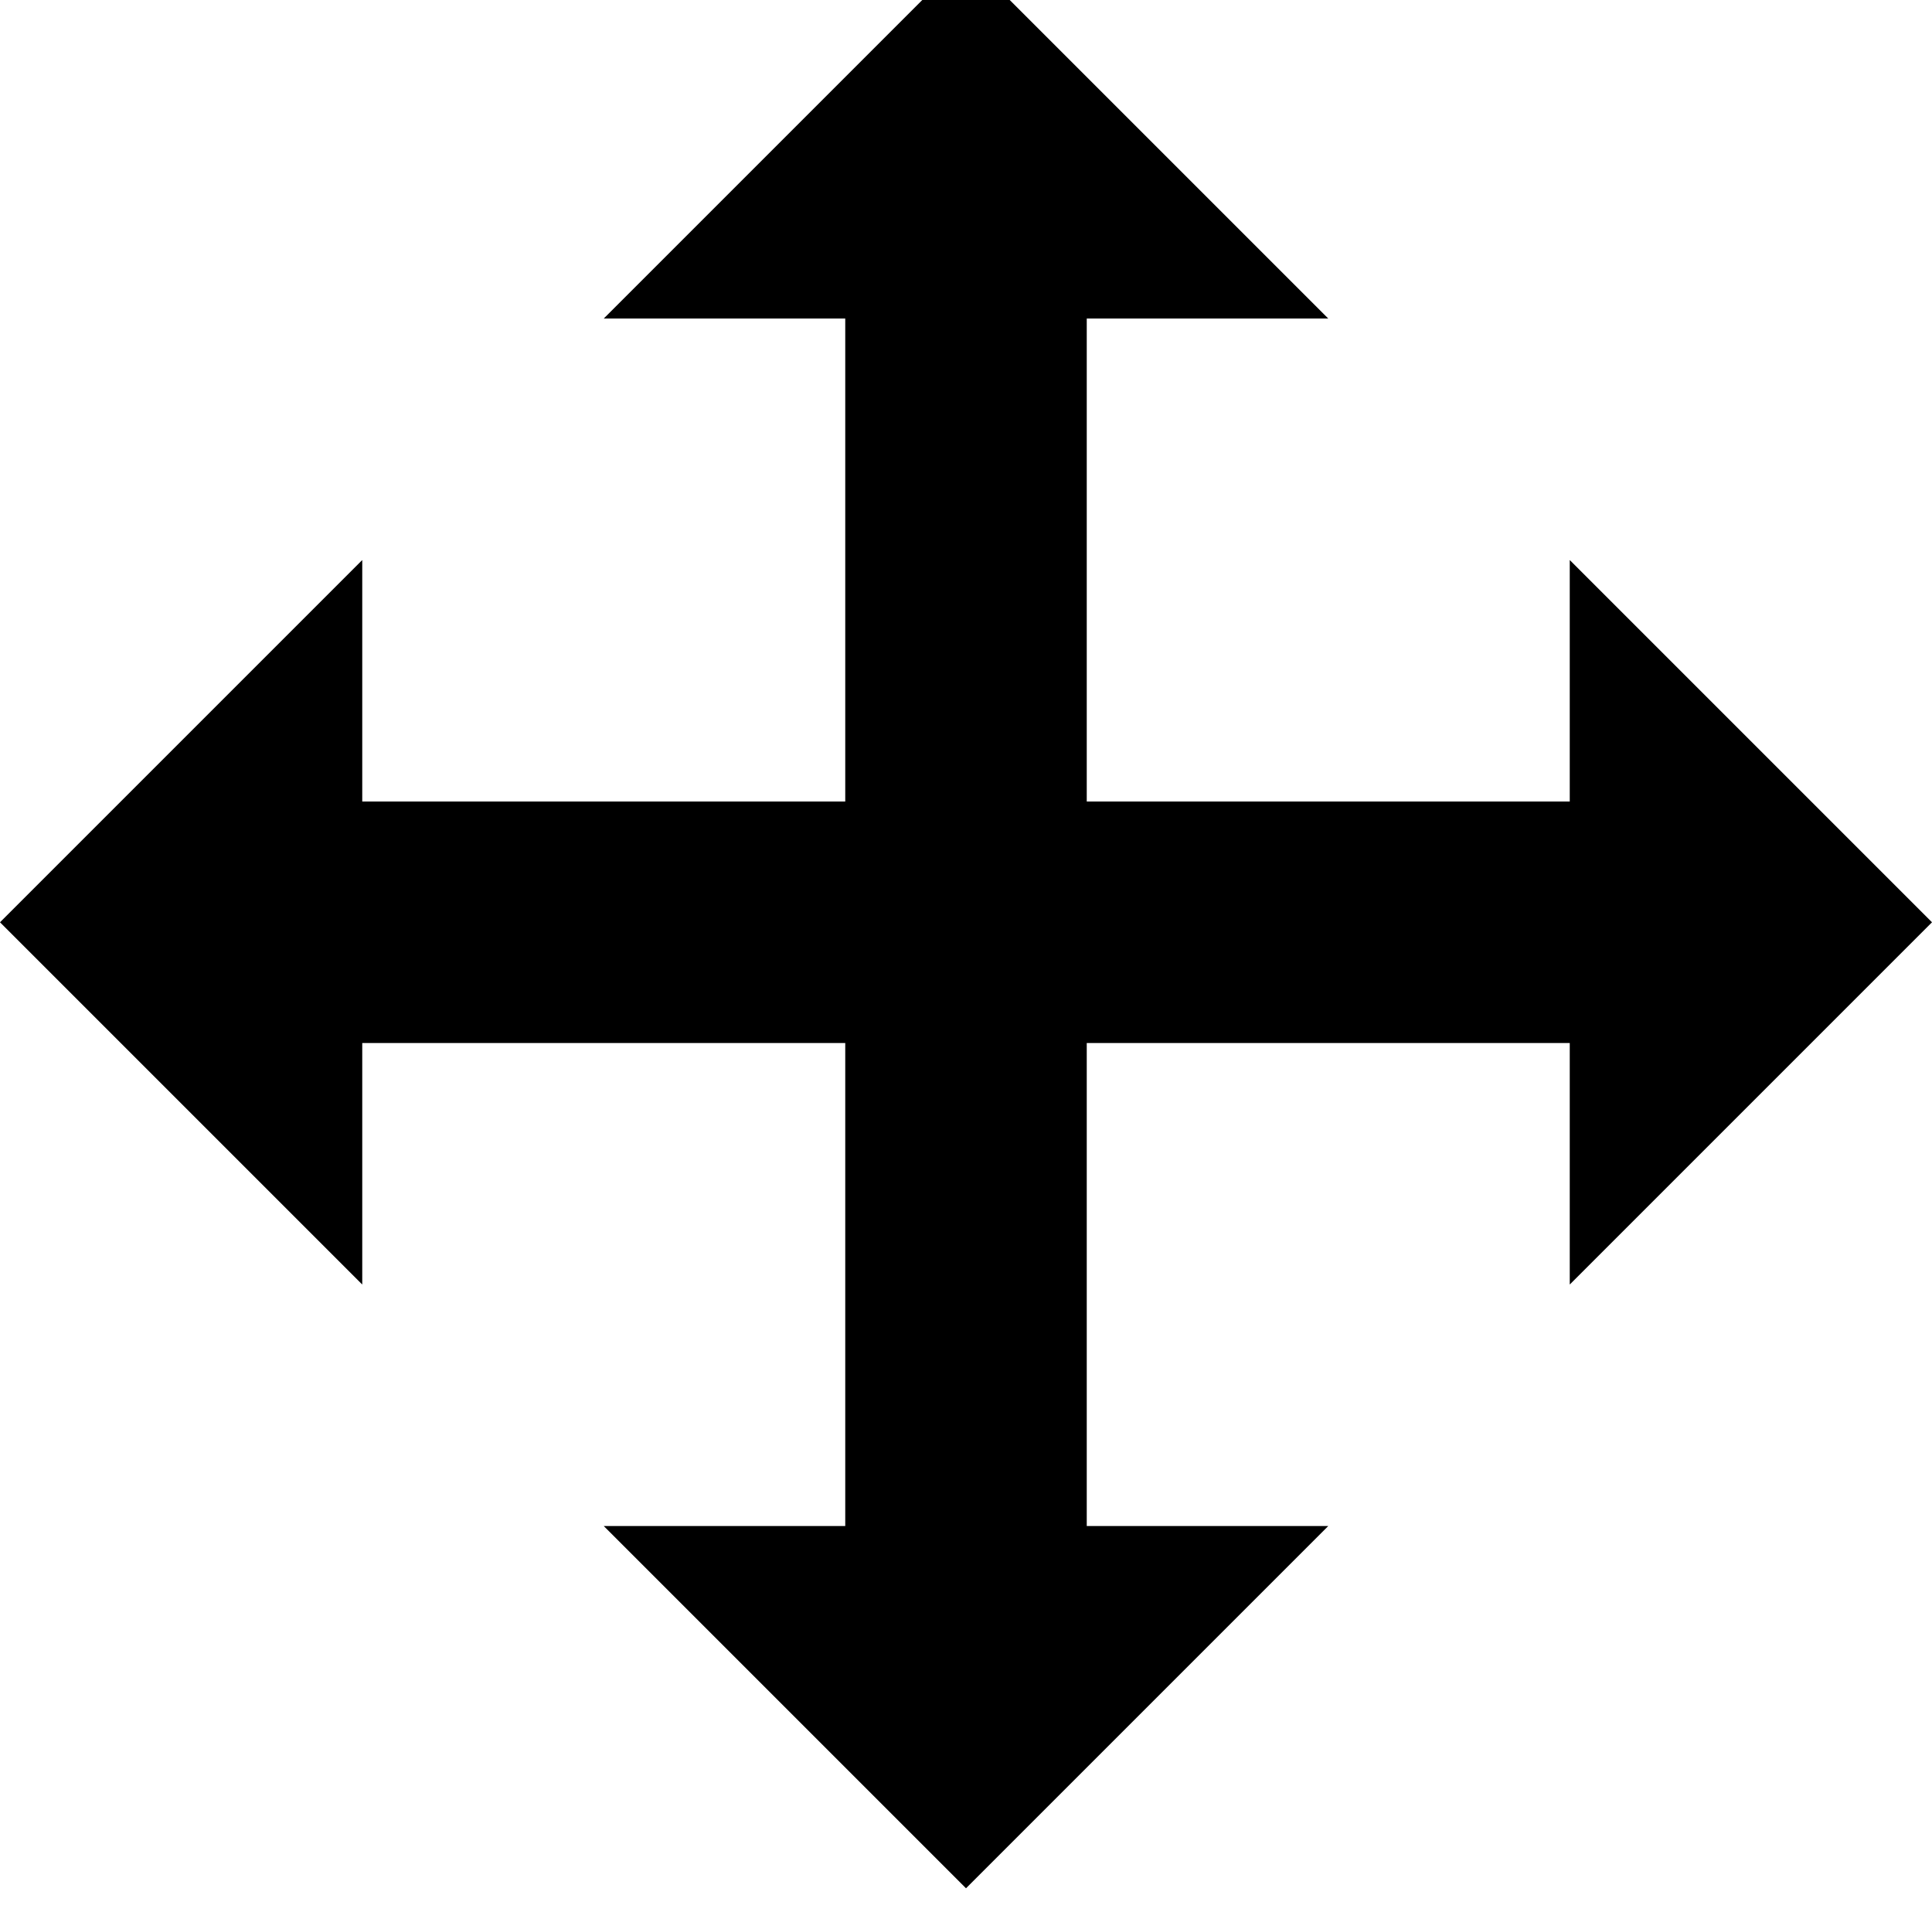 <svg height="16" width="16" xmlns="http://www.w3.org/2000/svg" version="1.1">
<g transform="translate(-368,-524.362)">
<path fill="#000" d="m376 524 3 3-2 0 0 4 4 0 0-2 3 3-3 3 0-2-4 0 0 4 2 0-3 3-3-3 2 0 0-4-4 0 0 2-3-3 3-3 0 2 4 0 0-4-2 0z"/>
</g>
</svg>
